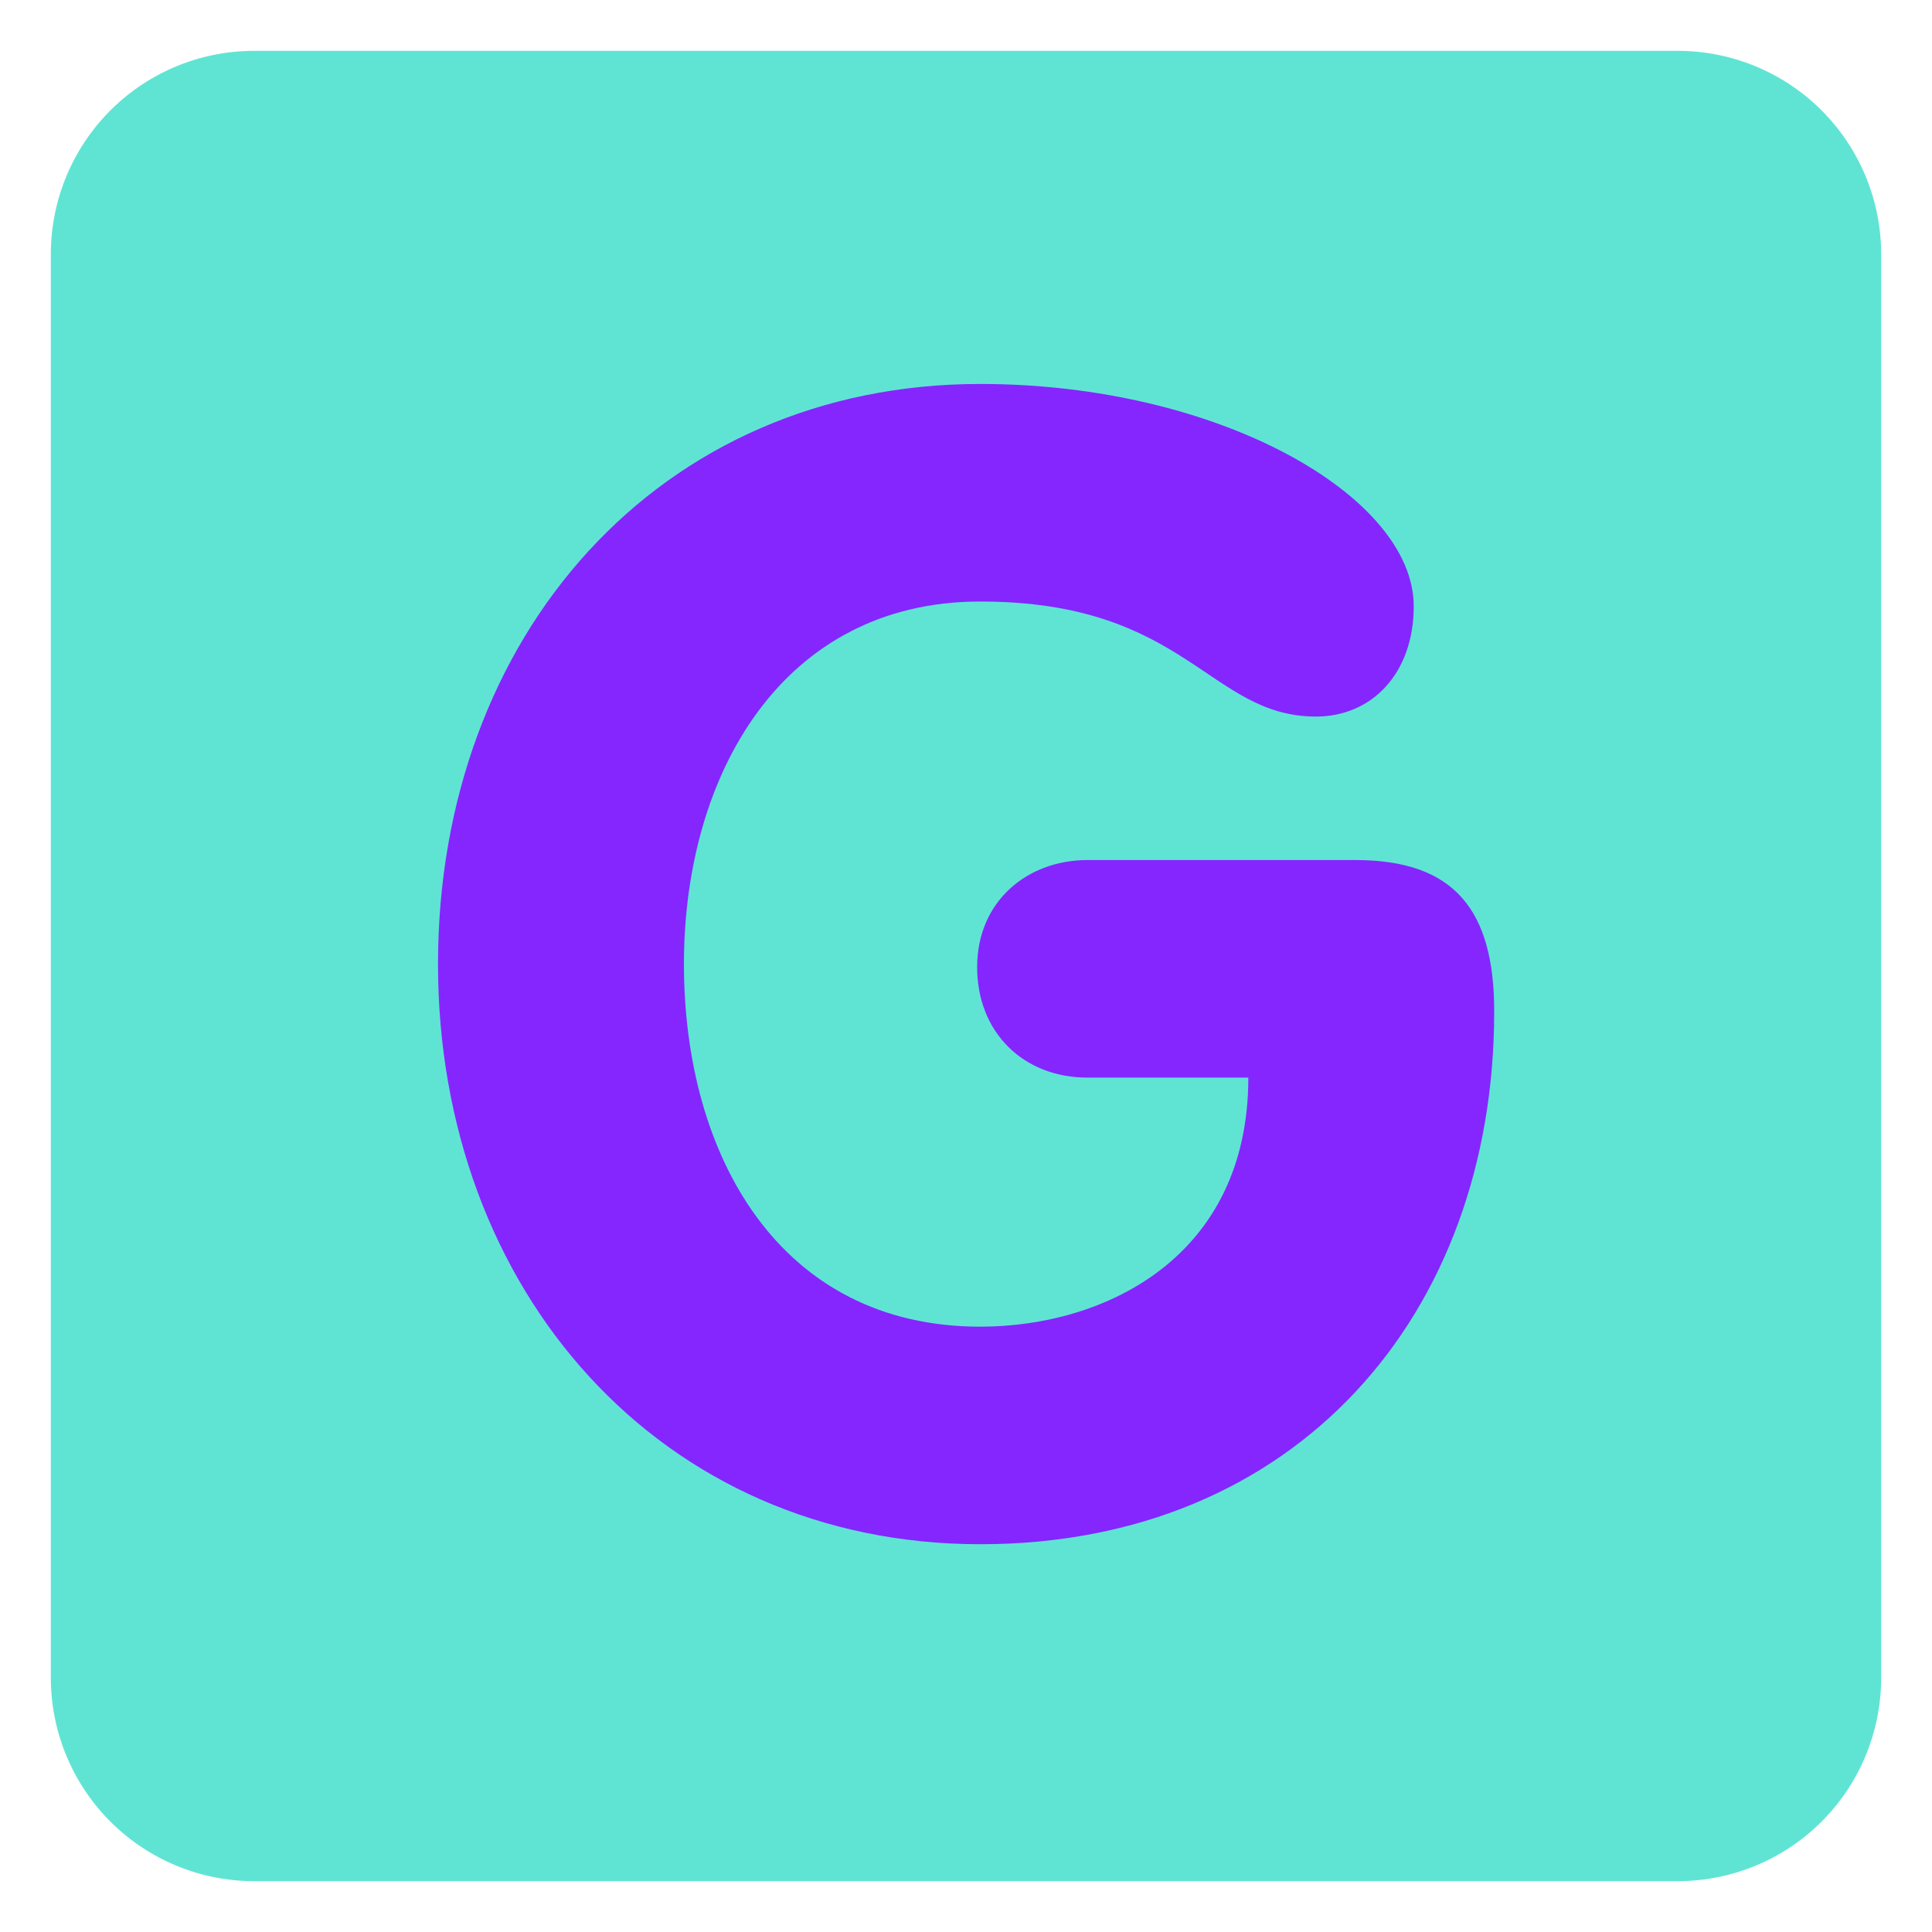 <svg xmlns="http://www.w3.org/2000/svg" enable-background="new 0 0 47.5 47.5" viewBox="0 0 47.5 47.5" id="G"><defs><clipPath id="a"><path d="M0 38h38V0H0v38Z" fill="#d8a353" class="color000000 svgShape"></path></clipPath></defs><g clip-path="url(#a)" transform="matrix(1.25 0 0 -1.25 0 47.5)" fill="#d8a353" class="color000000 svgShape"><path fill="#5fe4d4" d="M0 0a4 4 0 0 0-4-4h-28a4 4 0 0 0-4 4v28a4 4 0 0 0 4 4h28a4 4 0 0 0 4-4V0Z" transform="translate(37 5)" class="color3b88c3 svgShape"></path><path fill="#8526fe" d="M0 0c1.953 0 2.729-.992 2.729-2.977 0-5.983-3.907-10.48-10.108-10.48-6.294 0-10.666 4.993-10.666 11.411 0 6.449 4.34 11.41 10.666 11.41 4.682 0 8.525-2.201 8.525-4.372 0-1.333-.835-2.17-1.921-2.17-2.108 0-2.542 2.263-6.604 2.263-3.876 0-5.829-3.379-5.829-7.131 0-3.783 1.891-7.132 5.829-7.132 2.449 0 5.272 1.365 5.272 4.899h-3.164c-1.271 0-2.17.9-2.17 2.171C-7.441-.806-6.449 0-5.271 0H0Z" transform="translate(26.66 21.084)" class="colorffffff svgShape"></path></g></svg>